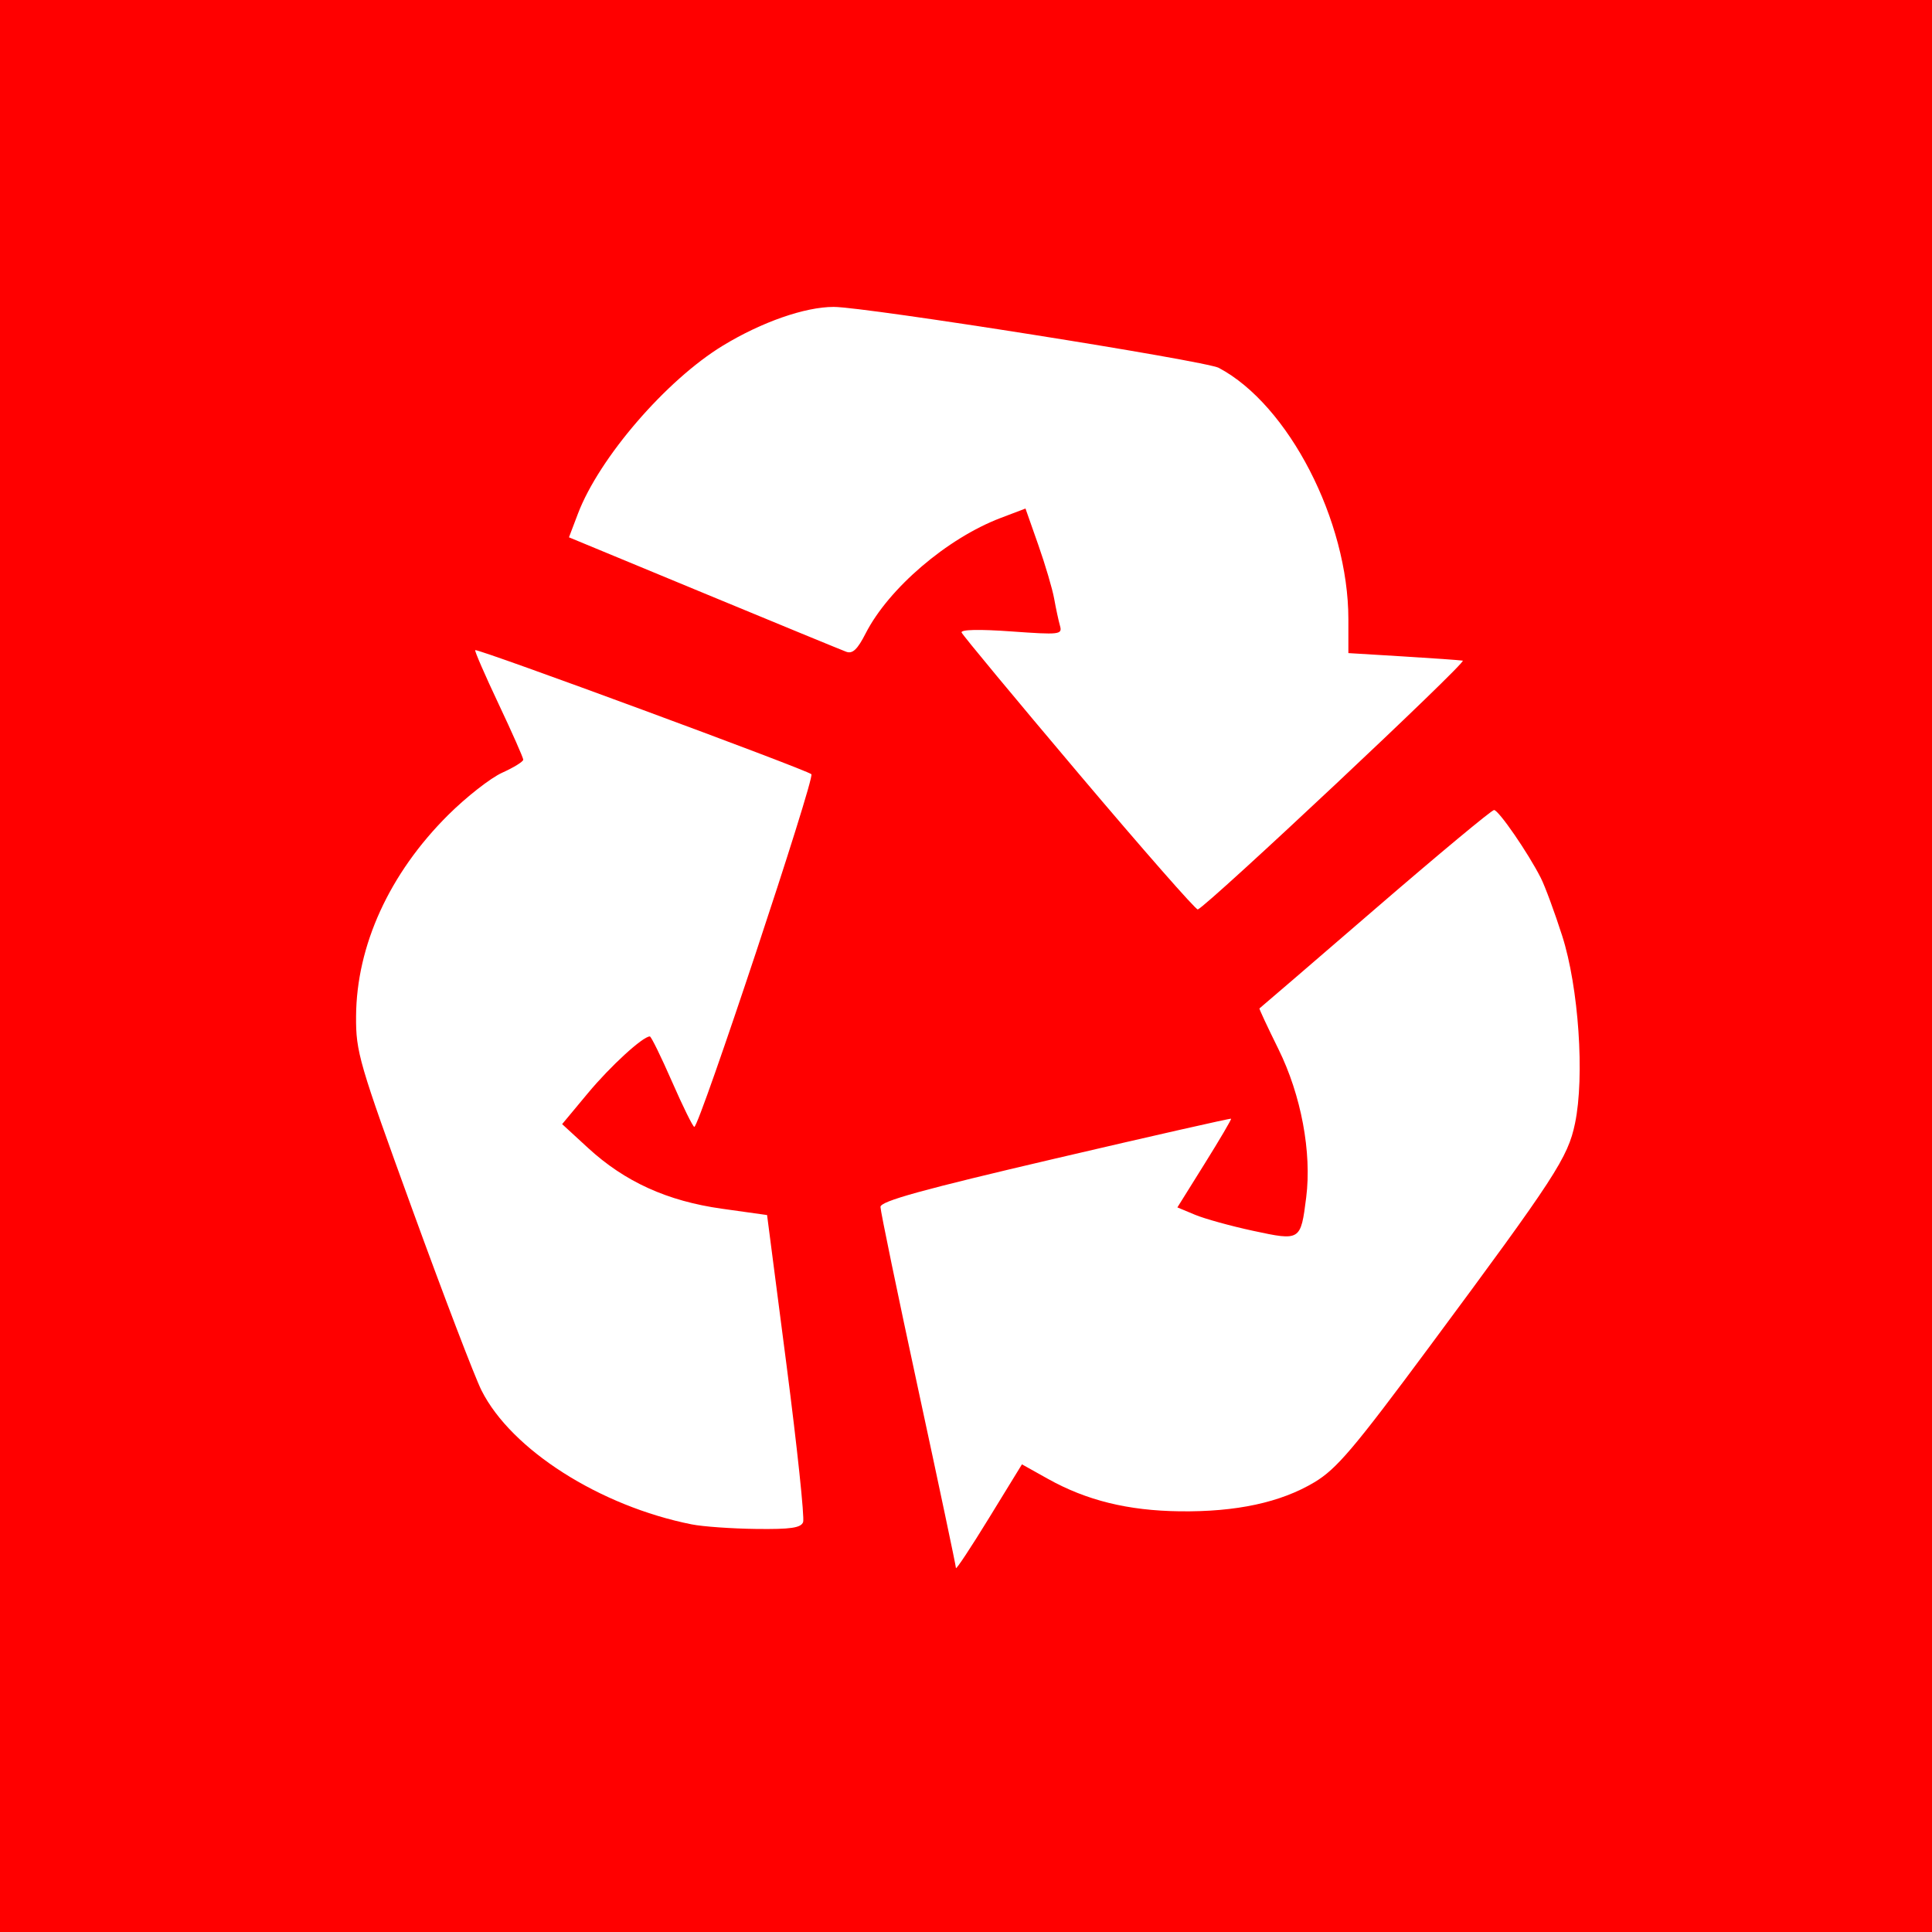 <svg xmlns="http://www.w3.org/2000/svg"
     xmlns:xlink="http://www.w3.org/1999/xlink"
     lang="en-GB"
     viewBox="0 0 384 384">

  <title>Clear Screen Icon</title>

  <defs>

    <style><![CDATA[

    rect {
      fill: rgb(255, 0, 0);
    }

    path {
      fill: rgb(255, 255, 255);
      filter: url(#drop-shadow);
    }

    ]]></style>

    <filter id="drop-shadow">
      <feDropShadow dx="6" dy="6" stdDeviation="6" flood-color="rgb(0,0,0,0.3)"/>
      <feDropShadow dx="6" dy="-6" stdDeviation="6" flood-color="rgb(0,0,0,0.3)"/>
      <feDropShadow dx="-6" dy="-6" stdDeviation="6" flood-color="rgb(0,0,0,0.3)"/>
      <feDropShadow dx="-6" dy="6" stdDeviation="6" flood-color="rgb(0,0,0,0.3)"/>
    </filter>

  </defs>

  <rect width="384" height="384" />

  <path d="m 190,311.655 c 0,-0.426 -3.375,-16.412 -7.5,-35.524 -4.125,-19.112 -7.5,-35.422 -7.5,-36.244 0,-1.143 8.195,-3.41 34.744,-9.614 19.109,-4.465 34.834,-8.029 34.943,-7.919 0.11,0.11 -2.247,4.12 -5.237,8.912 l -5.436,8.713 3.504,1.464 c 1.927,0.805 7.133,2.244 11.569,3.197 9.399,2.02 9.434,1.998 10.528,-6.631 1.134,-8.944 -1,-20.346 -5.522,-29.498 -2.171,-4.394 -3.868,-8.029 -3.77,-8.077 0.098,-0.048 10.437,-8.941 22.976,-19.761 C 285.839,169.853 296.483,161 296.952,161 c 0.909,0 6.763,8.499 9.299,13.5 0.837,1.65 2.747,6.825 4.245,11.5 3.274,10.216 4.49,27.96 2.554,37.266 -1.419,6.823 -3.894,10.622 -28.814,44.234 -15.139,20.42 -18.567,24.463 -22.98,27.106 -6.715,4.022 -15.529,5.923 -26.79,5.778 -10.263,-0.132 -18.501,-2.158 -26.157,-6.435 l -5.19,-2.899 -6.56,10.689 C 192.952,307.619 190,312.081 190,311.655 Z m -52.5,-8.669 C 119.218,299.349 101.619,288.137 95.702,276.356 94.361,273.685 88.193,257.55 81.995,240.5 71.316,211.123 70.728,209.107 70.772,202 70.858,187.919 77.399,173.614 89.056,162.006 92.662,158.416 97.5,154.627 99.806,153.587 102.113,152.547 104,151.38 104,150.992 c 0,-0.387 -2.21,-5.381 -4.911,-11.098 -2.701,-5.717 -4.788,-10.52 -4.638,-10.673 0.4,-0.409 65.911,23.769 66.817,24.66 0.75,0.737 -22.277,70.106 -23.268,70.097 -0.275,-0.003 -2.269,-4.049 -4.432,-8.991 C 131.406,210.044 129.423,206 129.163,206 c -1.399,0 -7.832,5.892 -12.314,11.277 l -5.119,6.151 5.138,4.725 c 7.327,6.737 15.761,10.568 26.613,12.089 l 8.981,1.258 3.862,29.786 c 2.124,16.382 3.609,30.445 3.3,31.25 -0.439,1.144 -2.483,1.44 -9.343,1.354 -4.83,-0.06 -10.581,-0.468 -12.782,-0.905 z M 214.467,153.848 c -12.632,-14.946 -23.135,-27.603 -23.34,-28.128 -0.232,-0.595 3.468,-0.678 9.854,-0.221 9.684,0.693 10.198,0.633 9.697,-1.133 -0.291,-1.026 -0.81,-3.44 -1.153,-5.365 -0.343,-1.925 -1.766,-6.746 -3.162,-10.713 l -2.539,-7.213 -4.943,1.878 c -10.624,4.037 -22.261,13.992 -26.833,22.953 -1.627,3.19 -2.597,4.102 -3.86,3.634 -0.928,-0.344 -13.706,-5.602 -28.395,-11.685 l -26.707,-11.059 1.786,-4.701 C 119.087,91.003 132.446,75.519 143.698,68.683 151.411,63.998 159.997,61 165.703,61 c 6.297,0 73.86,10.698 76.547,12.121 C 256.109,80.457 268,103.521 268,123.064 v 6.744 l 10.75,0.653 c 5.912,0.359 11.307,0.74 11.987,0.846 1.012,0.158 -50.573,48.598 -52.665,49.454 -0.351,0.143 -10.973,-11.967 -23.605,-26.913 z" />

</svg>
